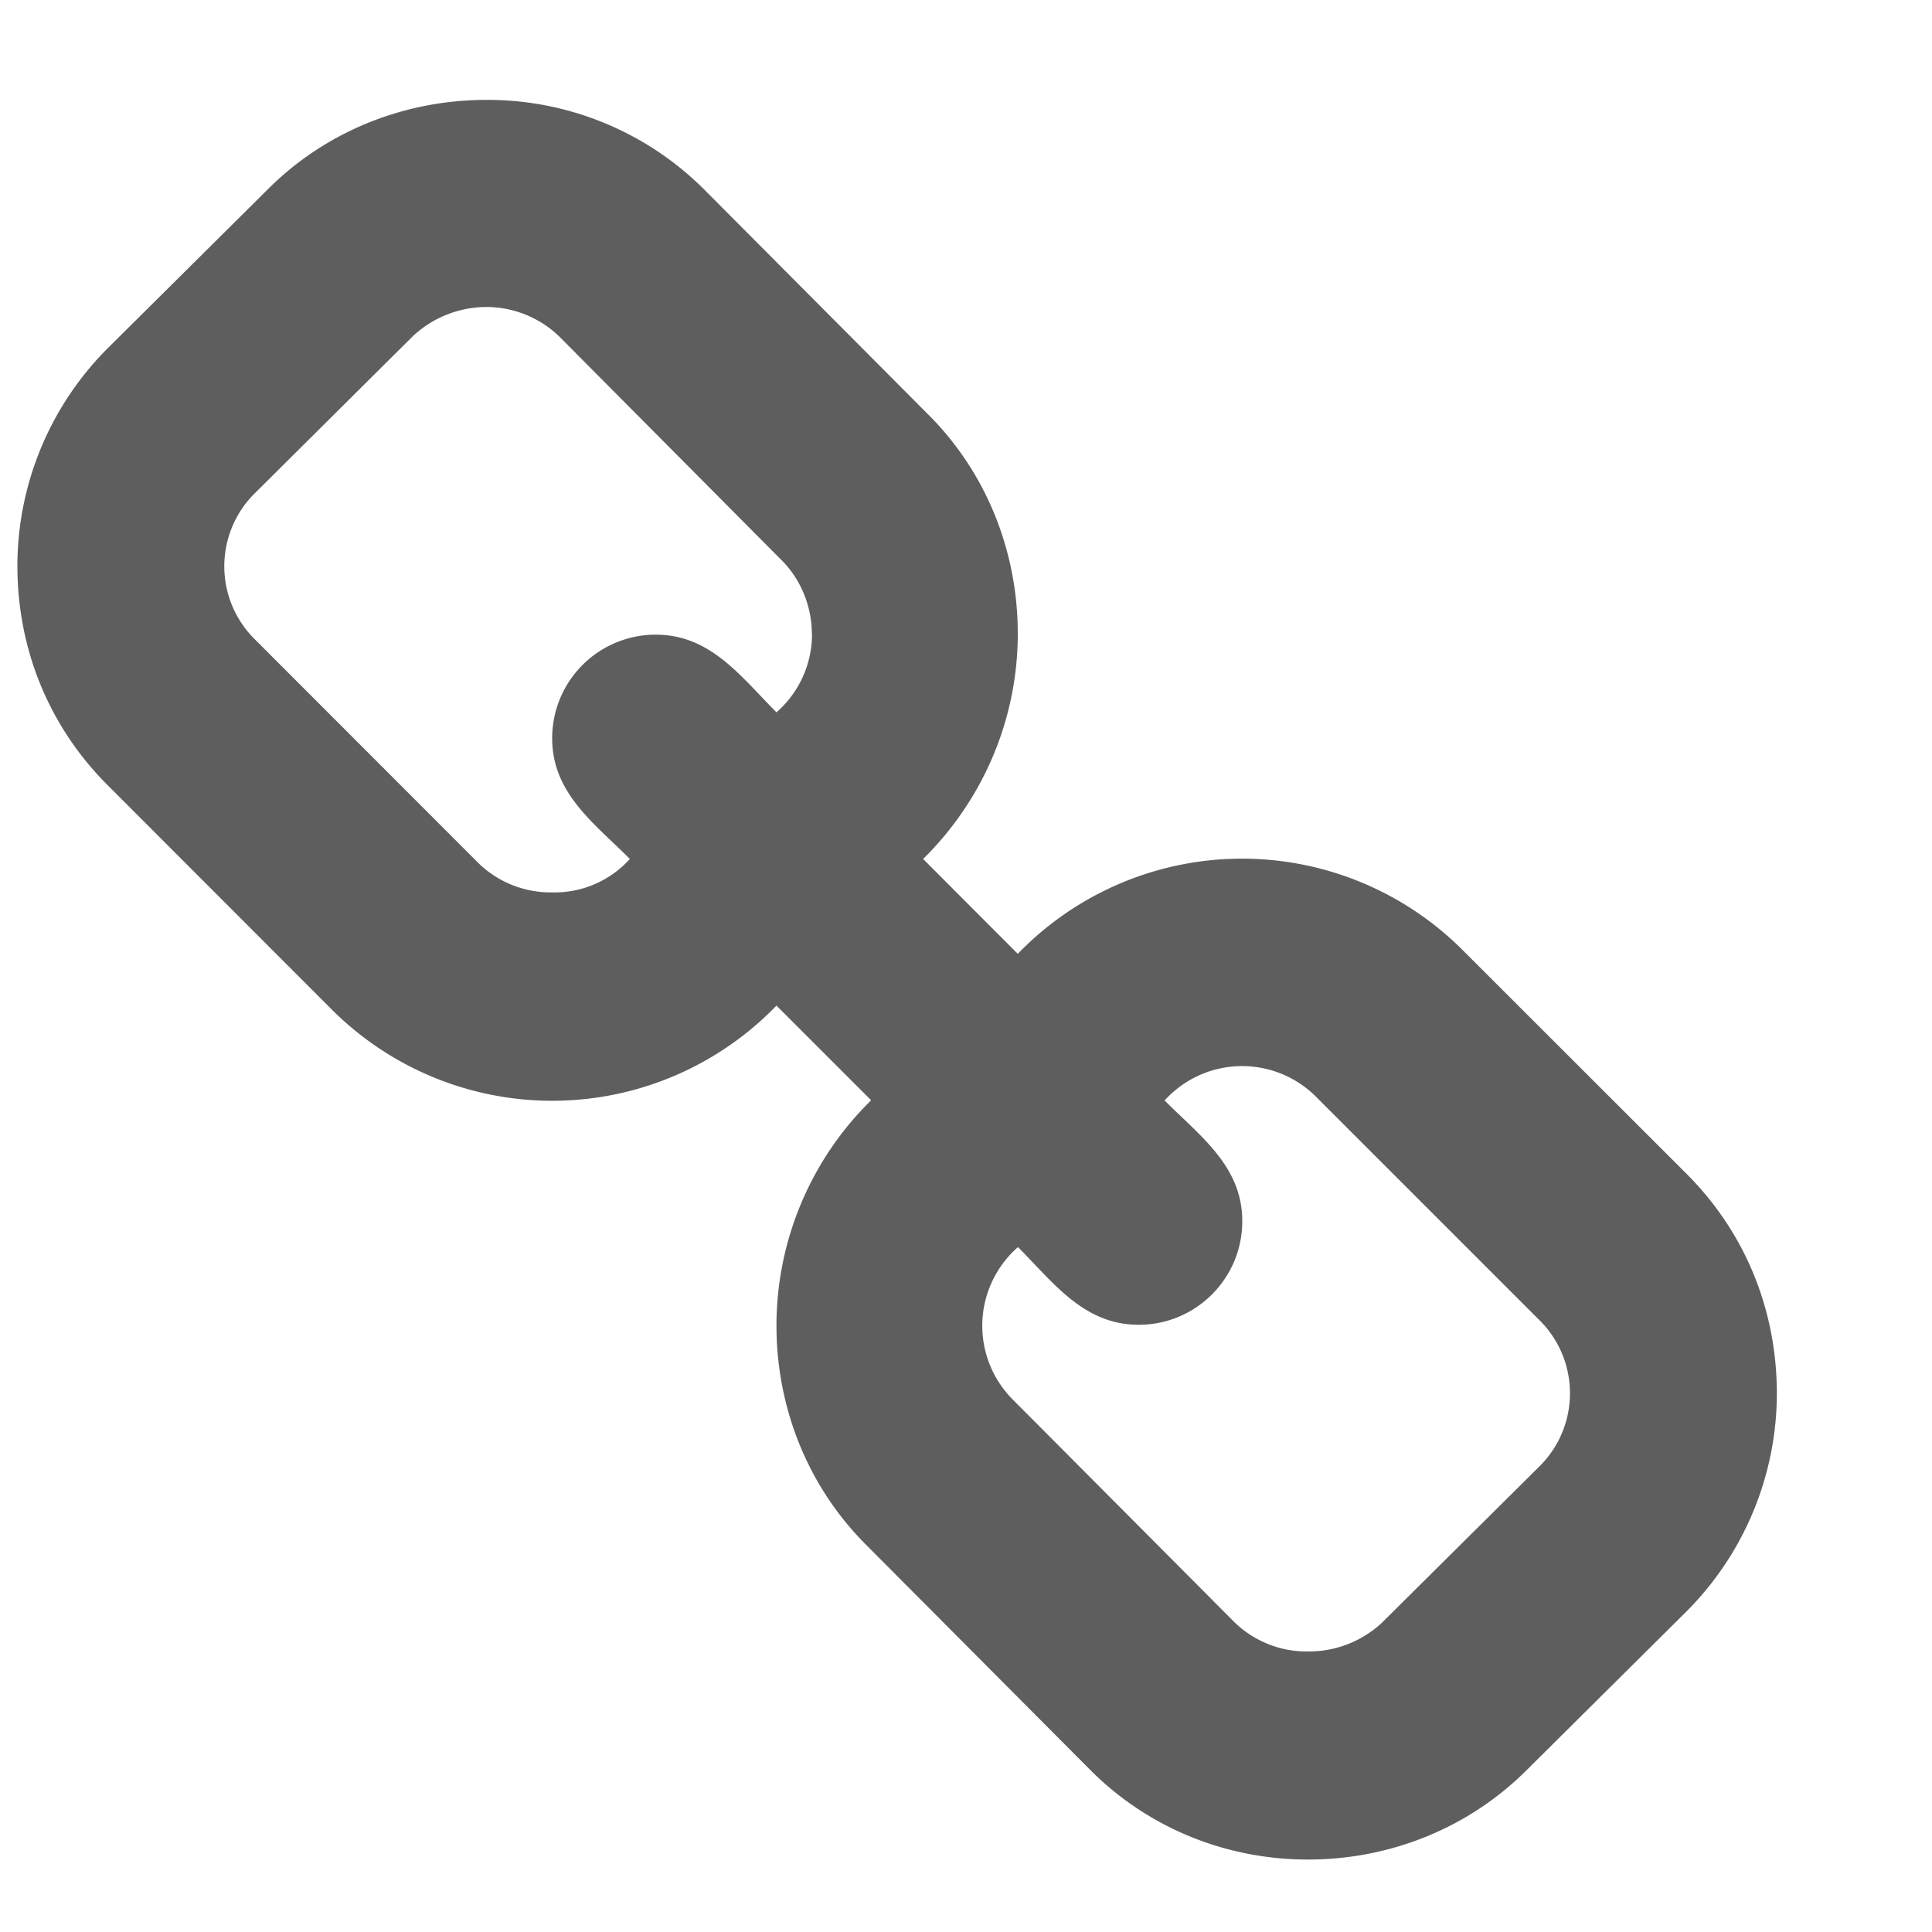 <svg width="10" height="10" fill="none" xmlns="http://www.w3.org/2000/svg"><path d="M8.126 7.214a.53.53 0 0 1-.156.374l-.82.814a.556.556 0 0 1-.38.146.536.536 0 0 1-.38-.151L5.24 7.242a.541.541 0 0 1 .029-.787c.184.184.34.402.625.402.296 0 .536-.24.536-.536 0-.285-.218-.44-.402-.625a.541.541 0 0 1 .781-.022l1.16 1.16a.53.53 0 0 1 .157.38zM4.203 3.28a.538.538 0 0 1-.184.407c-.184-.184-.34-.402-.625-.402a.536.536 0 0 0-.536.536c0 .285.218.44.402.625a.524.524 0 0 1-.402.173.536.536 0 0 1-.38-.15l-1.16-1.161a.531.531 0 0 1 0-.754l.82-.815a.56.56 0 0 1 .38-.15c.14 0 .279.056.38.156L4.046 2.9c.1.1.156.24.156.38zm4.994 3.934c0-.43-.161-.832-.468-1.139l-1.161-1.16a1.614 1.614 0 0 0-2.3.022l-.49-.491c.312-.307.49-.726.49-1.166 0-.424-.161-.832-.462-1.133L3.656.992A1.586 1.586 0 0 0 2.518.517c-.424 0-.832.162-1.133.464l-.82.814A1.596 1.596 0 0 0 .09 2.928c0 .43.162.832.469 1.138l1.16 1.161a1.614 1.614 0 0 0 2.3-.022l.49.49a1.634 1.634 0 0 0-.49 1.167c0 .424.162.832.463 1.133l1.15 1.155c.3.307.708.475 1.138.475.424 0 .831-.162 1.133-.464l.82-.814a1.6 1.6 0 0 0 .474-1.133z" fill="#1A1A1A" fill-opacity=".7"/></svg>